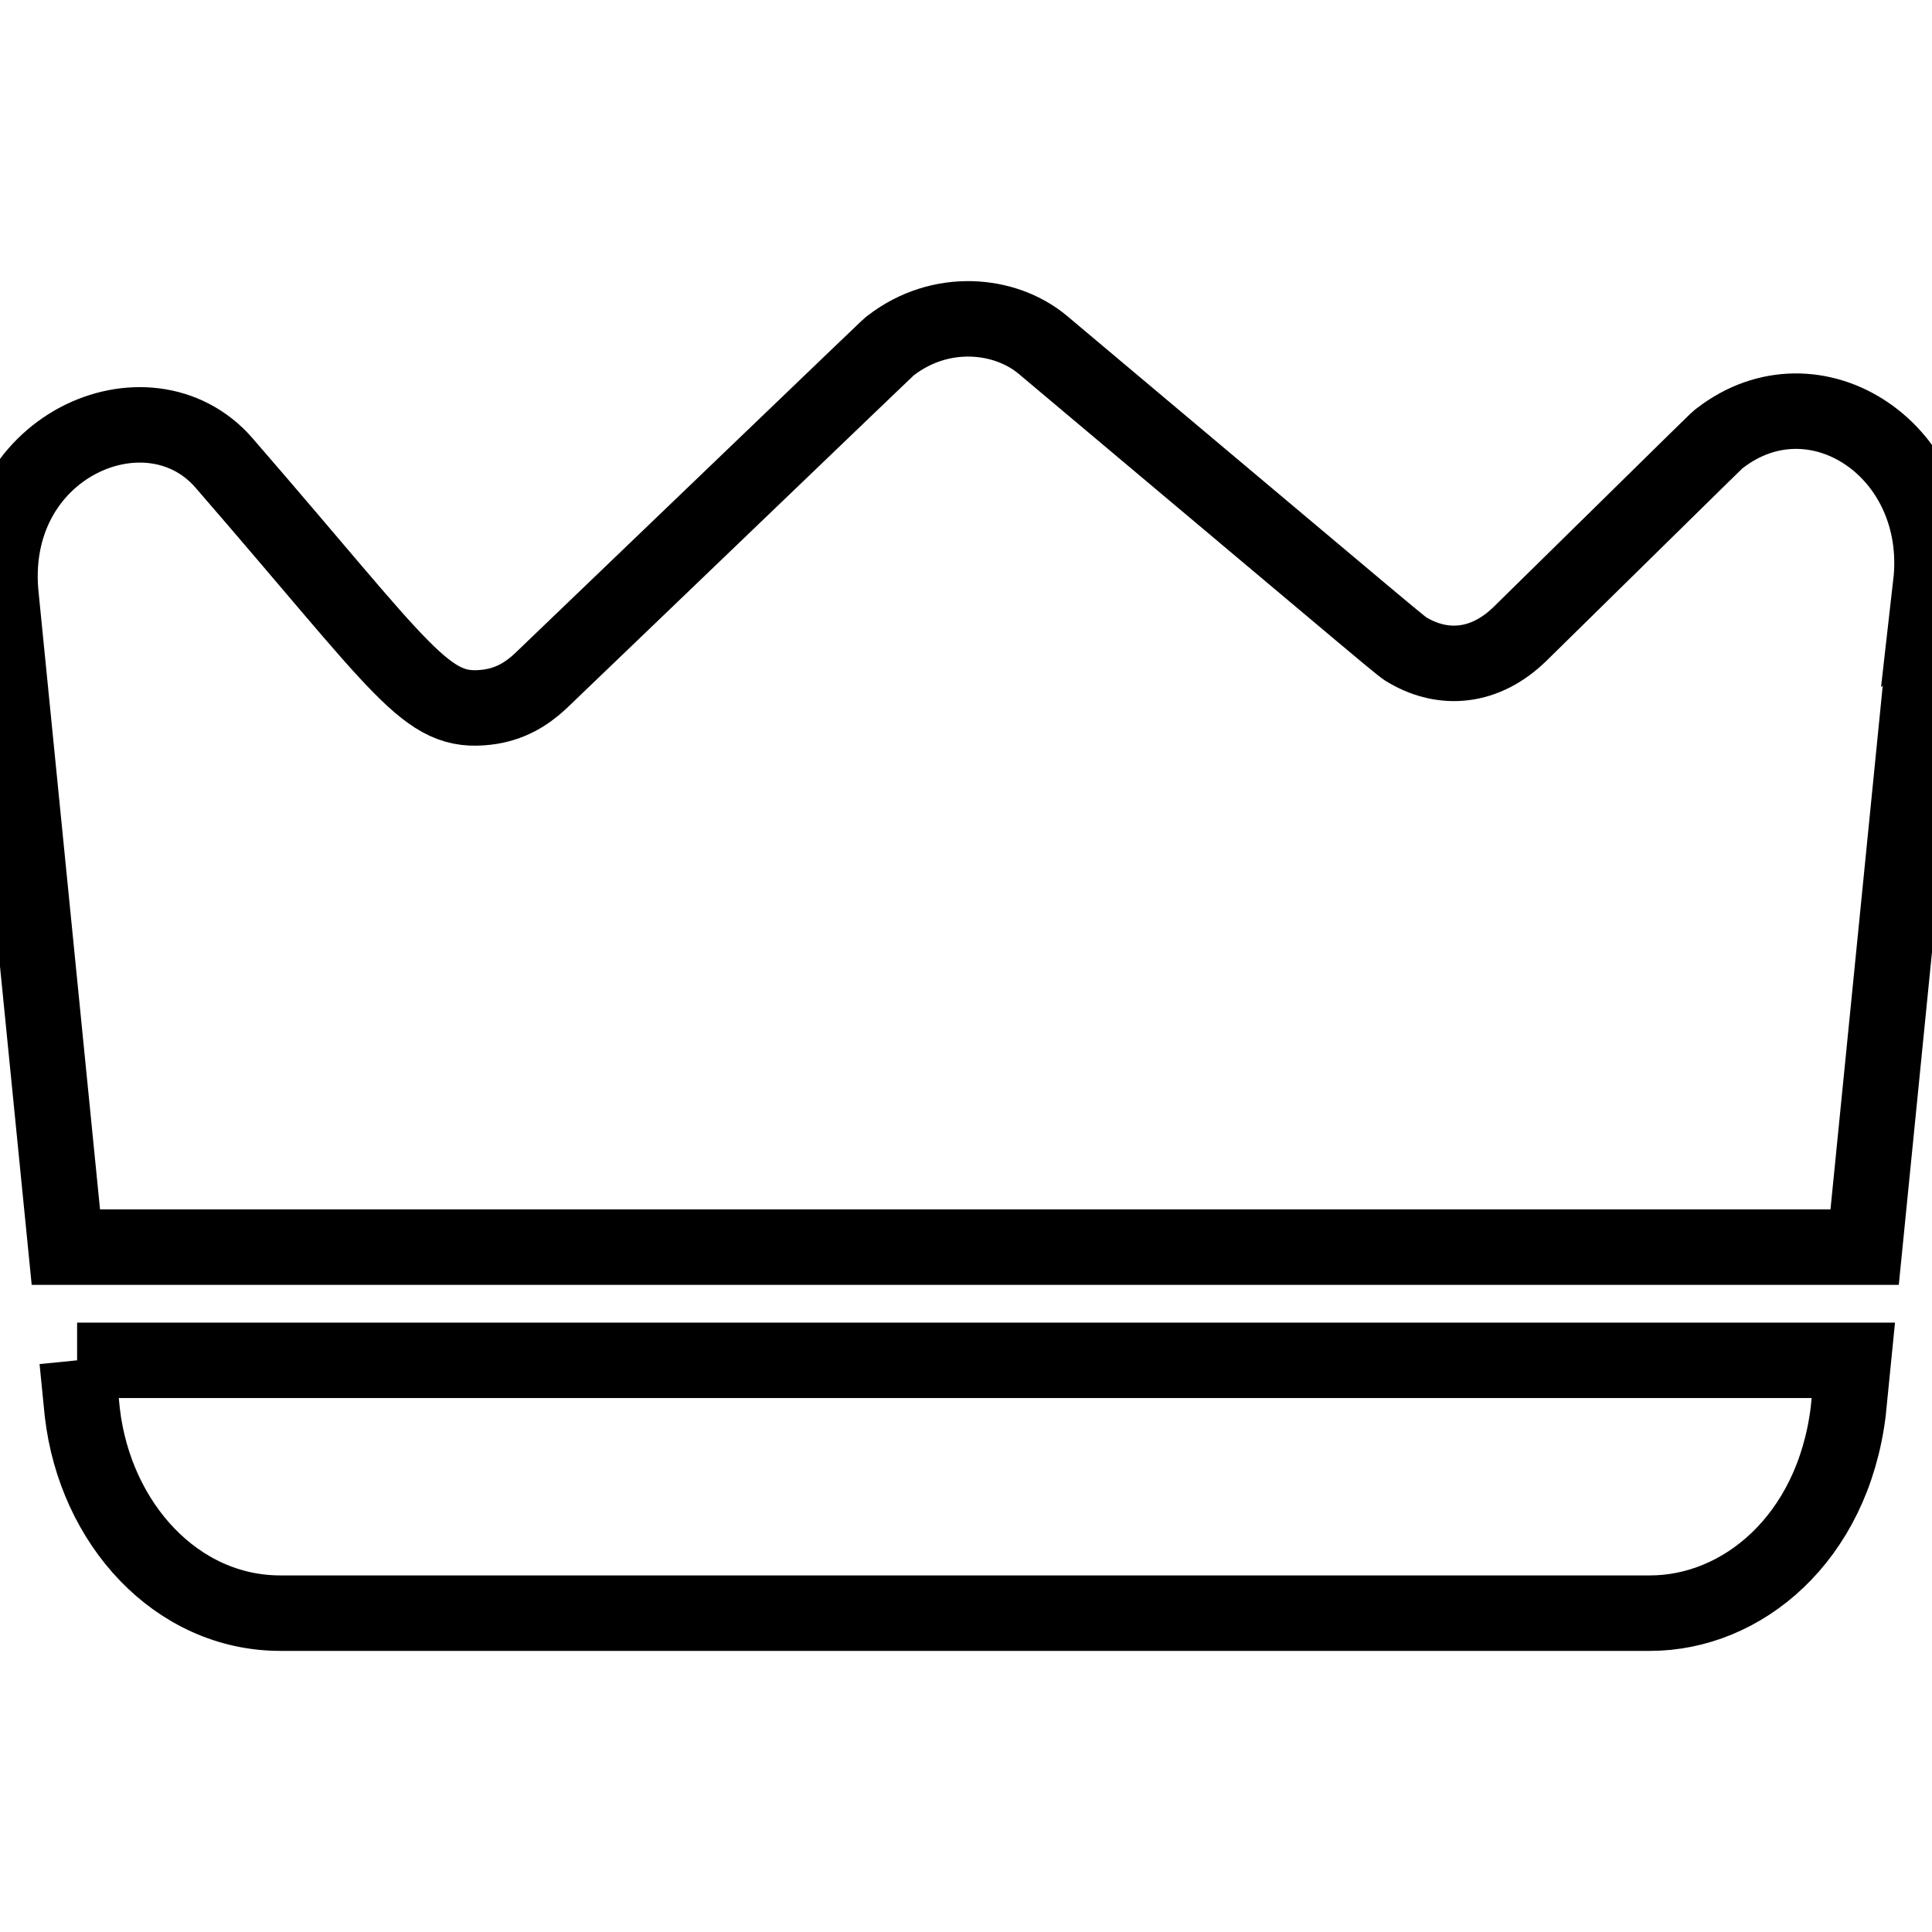 <svg id="Capa_1" enable-background="new 0 0 512 512" height="512" viewBox="0 0 512 512" width="512" xmlns="http://www.w3.org/2000/svg" fill="transparent" stroke="#000" stroke-width="20"><g><path d="m20.434 360.502h470.715l-1.36 13.65c-4.21 33.683-28.158 53.35-52.496 53.35h-363.003c-27.506 0-49.037-23.681-52.466-53.1-.038-.306.151 1.56-1.39-13.9z"/><path d="m511.677 154.802-17.529 175.7h-476.694l-17.118-171.97c-4.582-40.327 38.915-58.966 58.996-35.89 48.313 55.708 53.485 66.705 69.715 64.77 6.1-.742 10.459-3.475 14.079-6.81 98.363-94.37 91.93-88.259 92.943-89.06 13.238-10.184 30.263-8.504 40.237-.2 99.389 83.514 94.784 79.836 97.003 81.1 9.28 5.333 20.224 4.654 29.578-4.52 55.234-54.272 51.731-50.89 52.756-51.71 25.266-19.672 60.078 3.188 56.034 38.59z"/></g></svg>